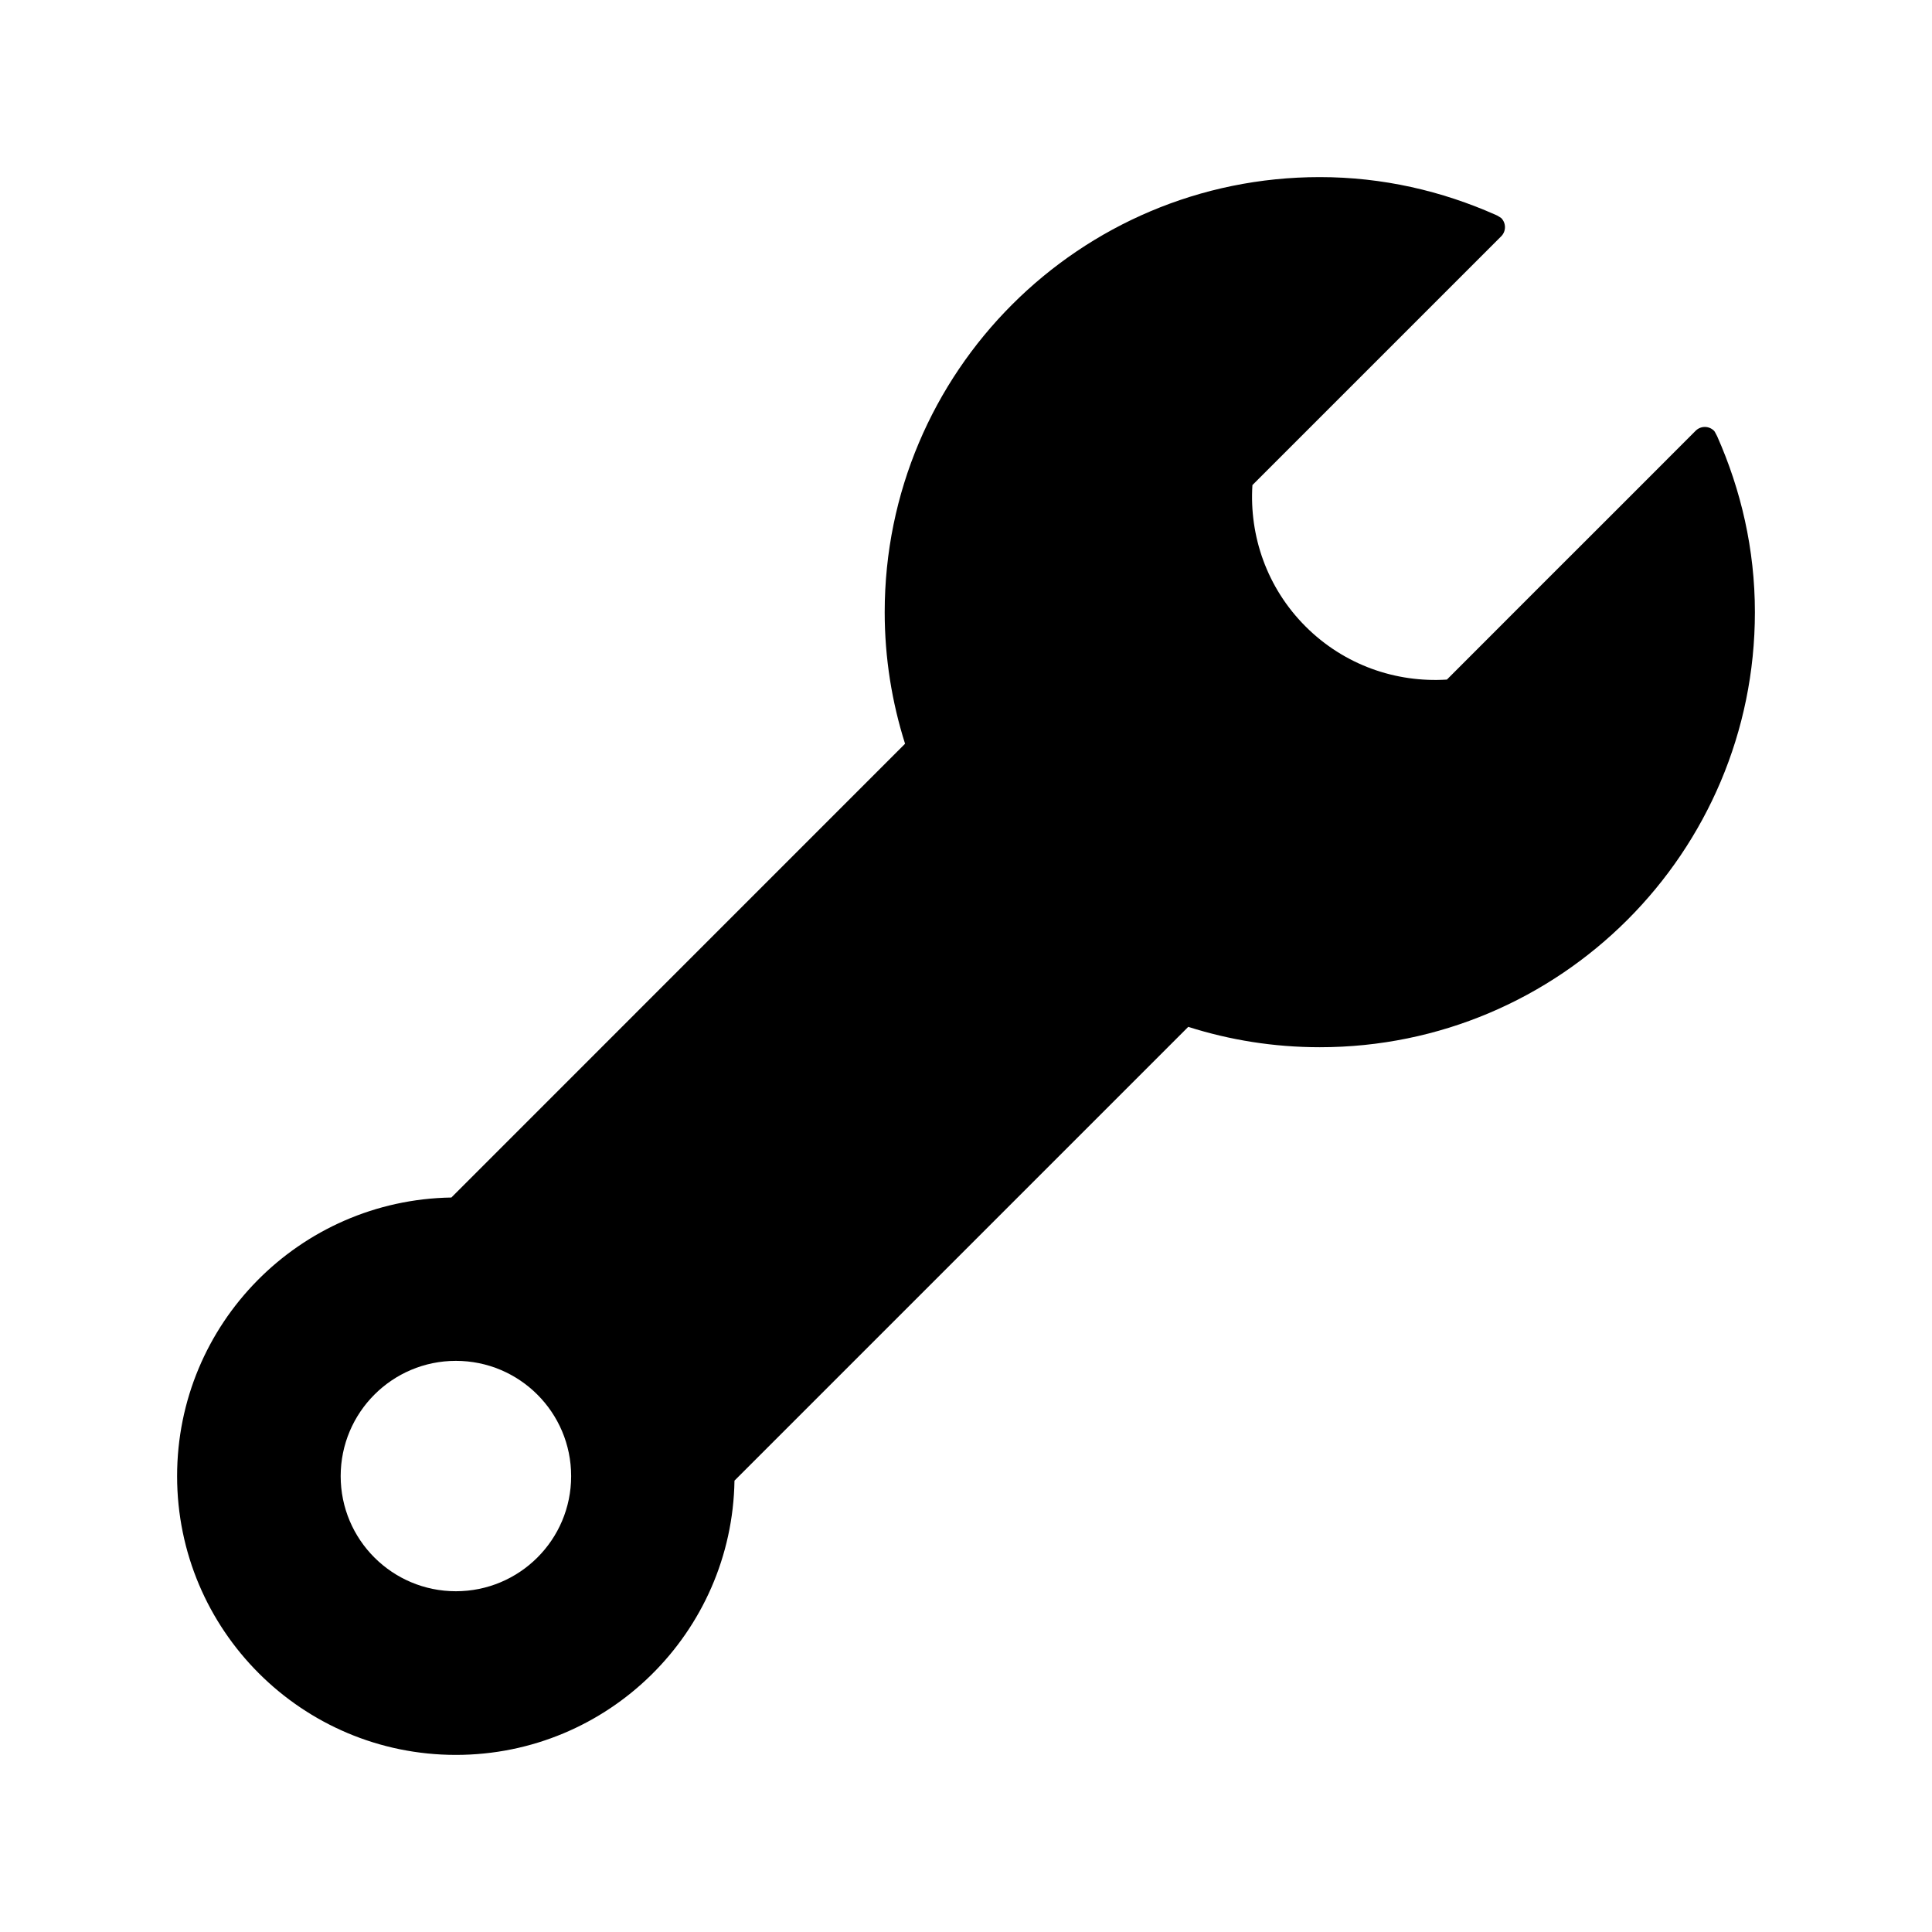 <svg xmlns="http://www.w3.org/2000/svg" width="24" height="24" viewBox="0 0 24 24">
  <path fill="#000000" fill-rule="evenodd" d="M20.098,6.318 L19.163,7.252 L17.974,8.442 C17.343,8.482 16.7,8.264 16.218,7.782 C15.736,7.3 15.518,6.656 15.558,6.026 L16.748,4.836 L17.682,3.902 L18.648,2.936 C18.711,2.873 18.711,2.771 18.648,2.708 C18.599,2.676 18.591,2.673 18.582,2.67 C17.913,2.372 17.175,2.2 16.395,2.2 C13.41,2.2 10.99,4.62 10.99,7.605 C10.99,8.175 11.08,8.724 11.243,9.239 L5.607,14.876 C3.721,14.906 2.2,16.443 2.2,18.337 C2.2,20.249 3.751,21.8 5.663,21.8 C7.557,21.8 9.094,20.279 9.124,18.393 L14.761,12.756 C15.276,12.92 15.825,13.009 16.395,13.009 C19.38,13.009 21.8,10.589 21.8,7.605 C21.8,6.825 21.628,6.088 21.331,5.419 C21.305,5.369 21.3,5.359 21.292,5.351 C21.229,5.288 21.127,5.288 21.064,5.351 L20.098,6.318 Z M7.095,18.337 C7.095,19.127 6.454,19.767 5.663,19.767 C4.873,19.767 4.232,19.127 4.232,18.337 C4.232,17.546 4.873,16.905 5.663,16.905 C6.454,16.905 7.095,17.546 7.095,18.337 L7.095,18.337 Z"/>
</svg>

